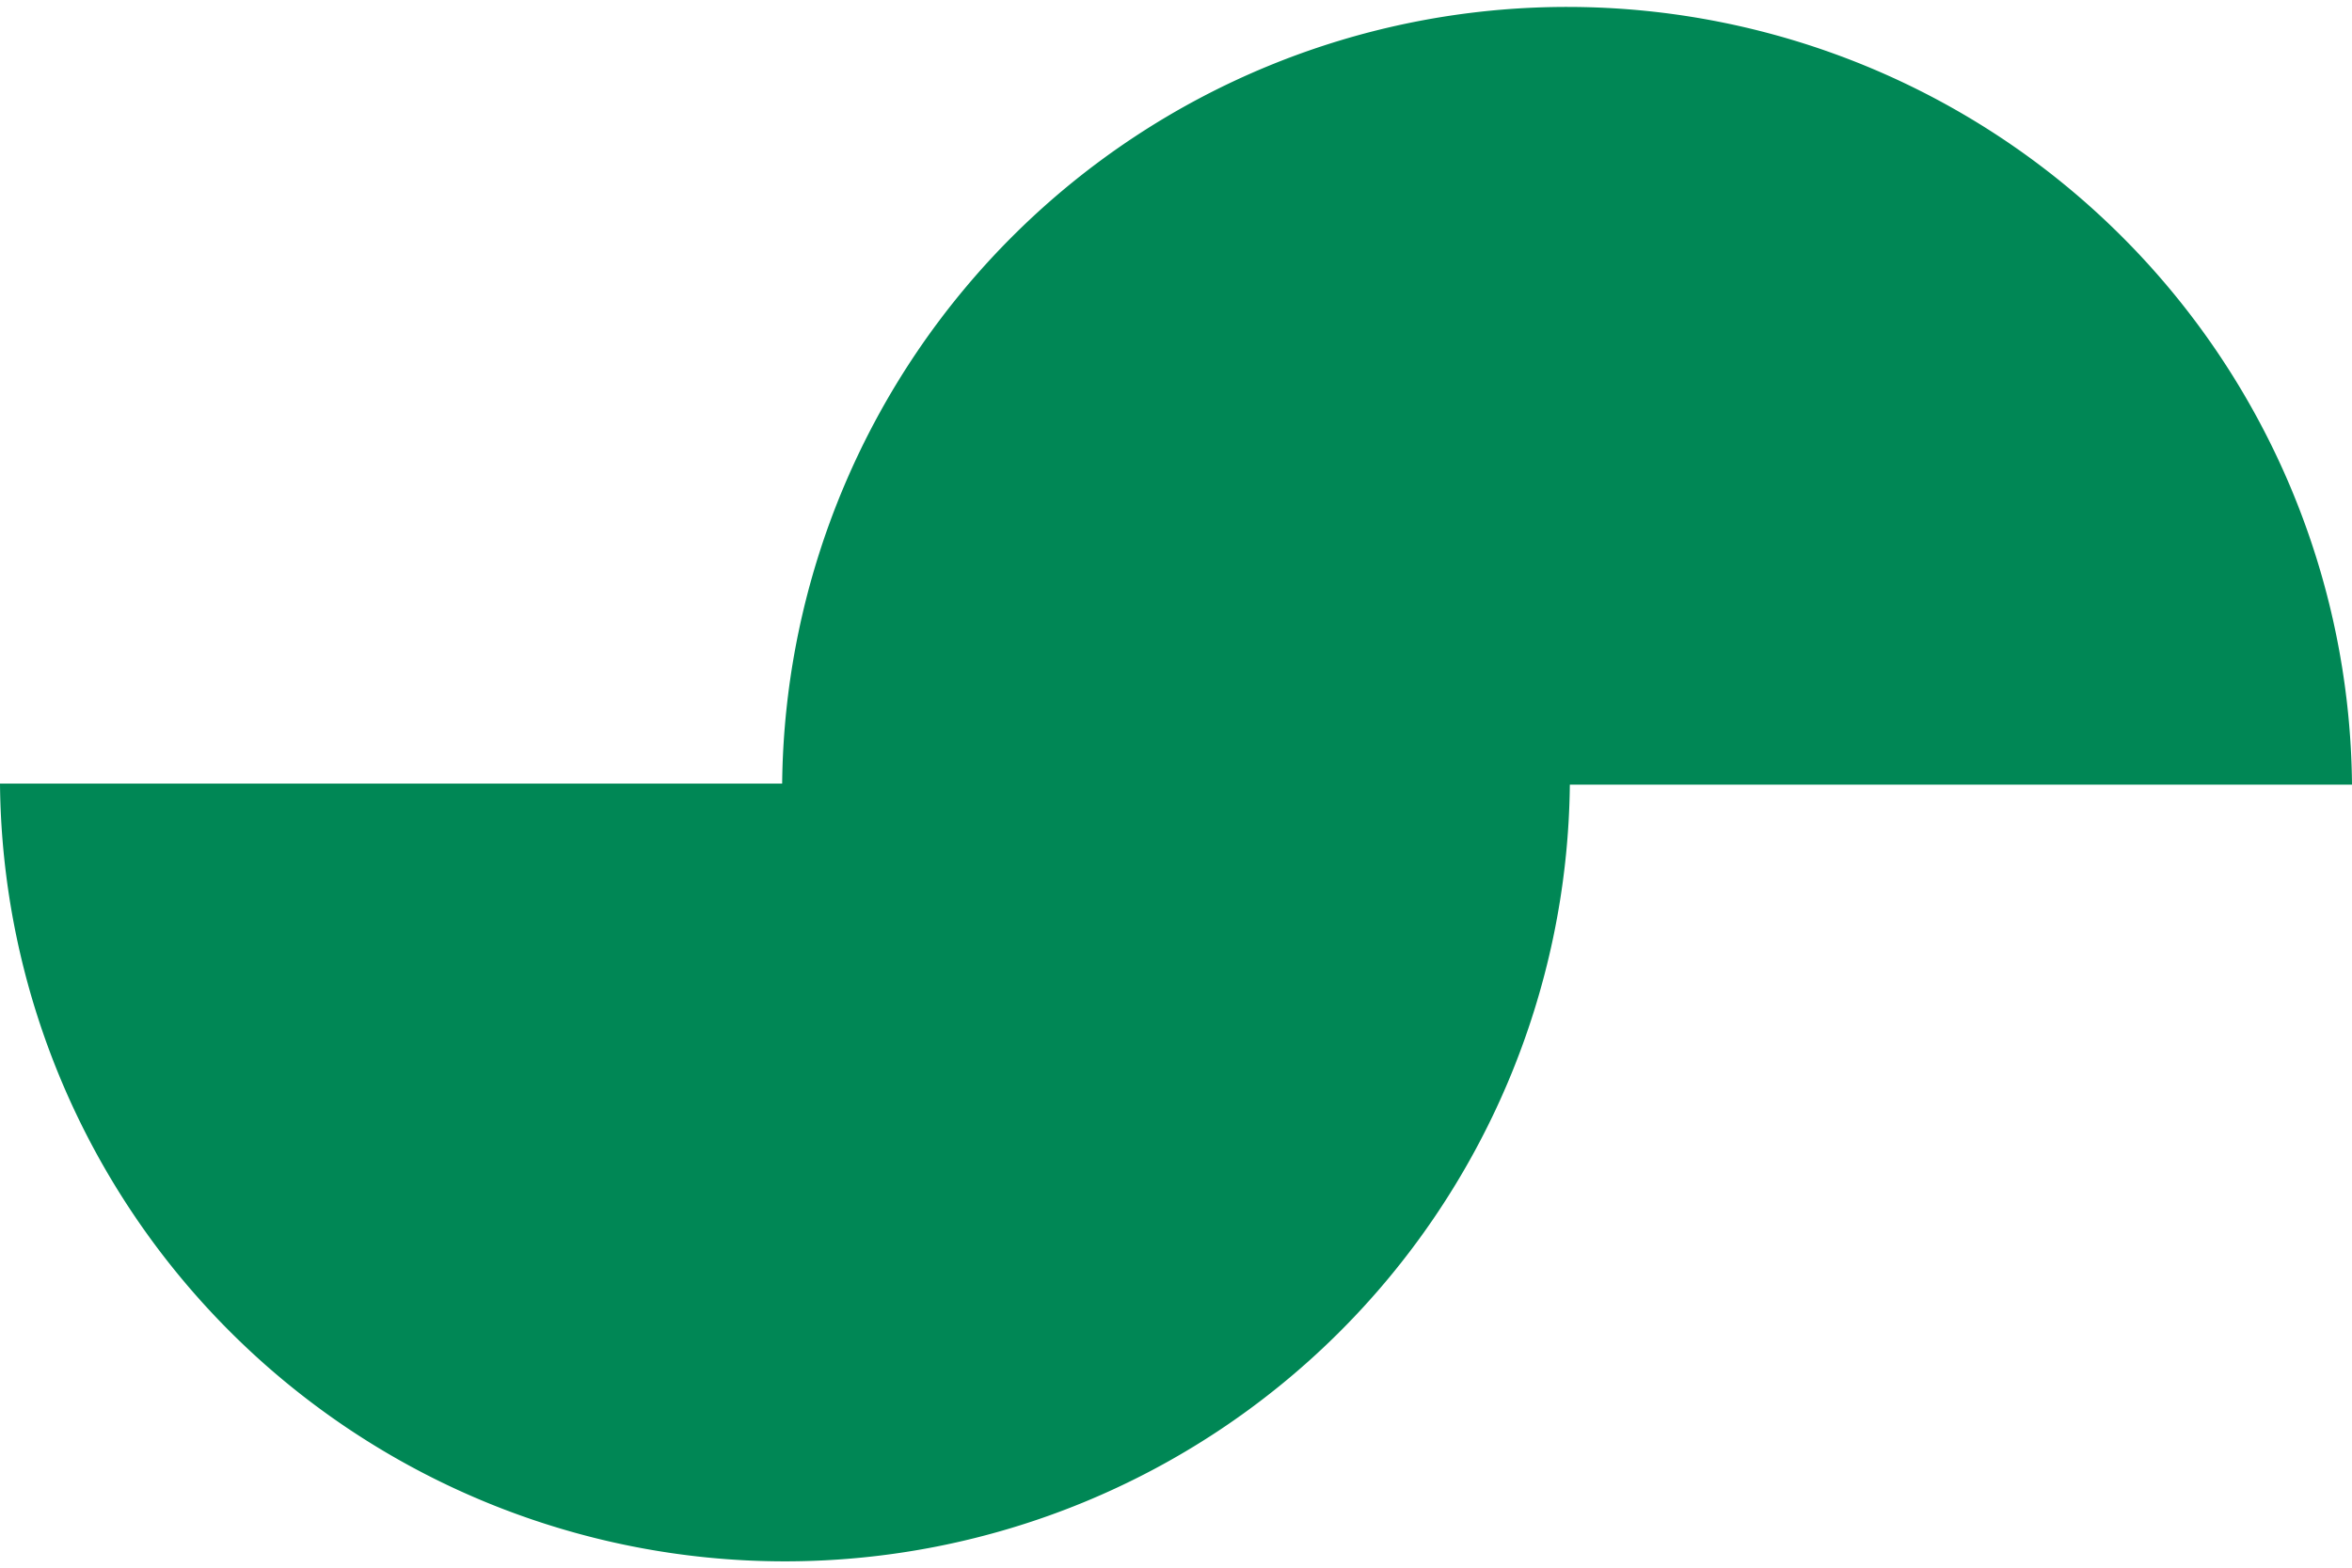 <?xml version="1.0" encoding="UTF-8" standalone="no"?>
<svg
   width="31.875"
   height="21.26"
   viewBox="0 0 31.875 21.26"
   version="1.1"
   id="svg9"
   sodipodi:docname="5644f01a0f8fd43dc18096eacbf3b199.svg"
   xmlns:inkscape="http://www.inkscape.org/namespaces/inkscape"
   xmlns:sodipodi="http://sodipodi.sourceforge.net/DTD/sodipodi-0.dtd"
   xmlns="http://www.w3.org/2000/svg"
   xmlns:svg="http://www.w3.org/2000/svg">
  <sodipodi:namedview
     id="namedview11"
     pagecolor="#ffffff"
     bordercolor="#666666"
     borderopacity="1.0"
     inkscape:pageshadow="2"
     inkscape:pageopacity="0.0"
     inkscape:pagecheckerboard="0" />
  <defs
     id="defs4">
    <clipPath
       id="clip-path">
      <rect
         id="Rectangle_1941"
         data-name="Rectangle 1941"
         width="31.877"
         height="21.26"
         fill="#008755"
         x="0"
         y="0" />
    </clipPath>
  </defs>
  <g
     id="Group_5677"
     data-name="Group 5677"
     transform="translate(-9.9769693e-4)">
    <g
       id="Group_607"
       data-name="Group 607"
       clip-path="url(#clip-path)">
      <path
         id="Union_1"
         data-name="Union 1"
         d="m 0,10.623 h 10.6 a 10.638,10.638 0 0 1 21.275,0.014 h -10.6 A 10.638,10.638 0 0 1 0,10.623 Z"
         transform="translate(0.001,-0.001)"
         fill="#008755"
         stroke="rgba(0,0,0,0)"
         stroke-miterlimit="10"
         stroke-width="1" />
    </g>
  </g>
</svg>
